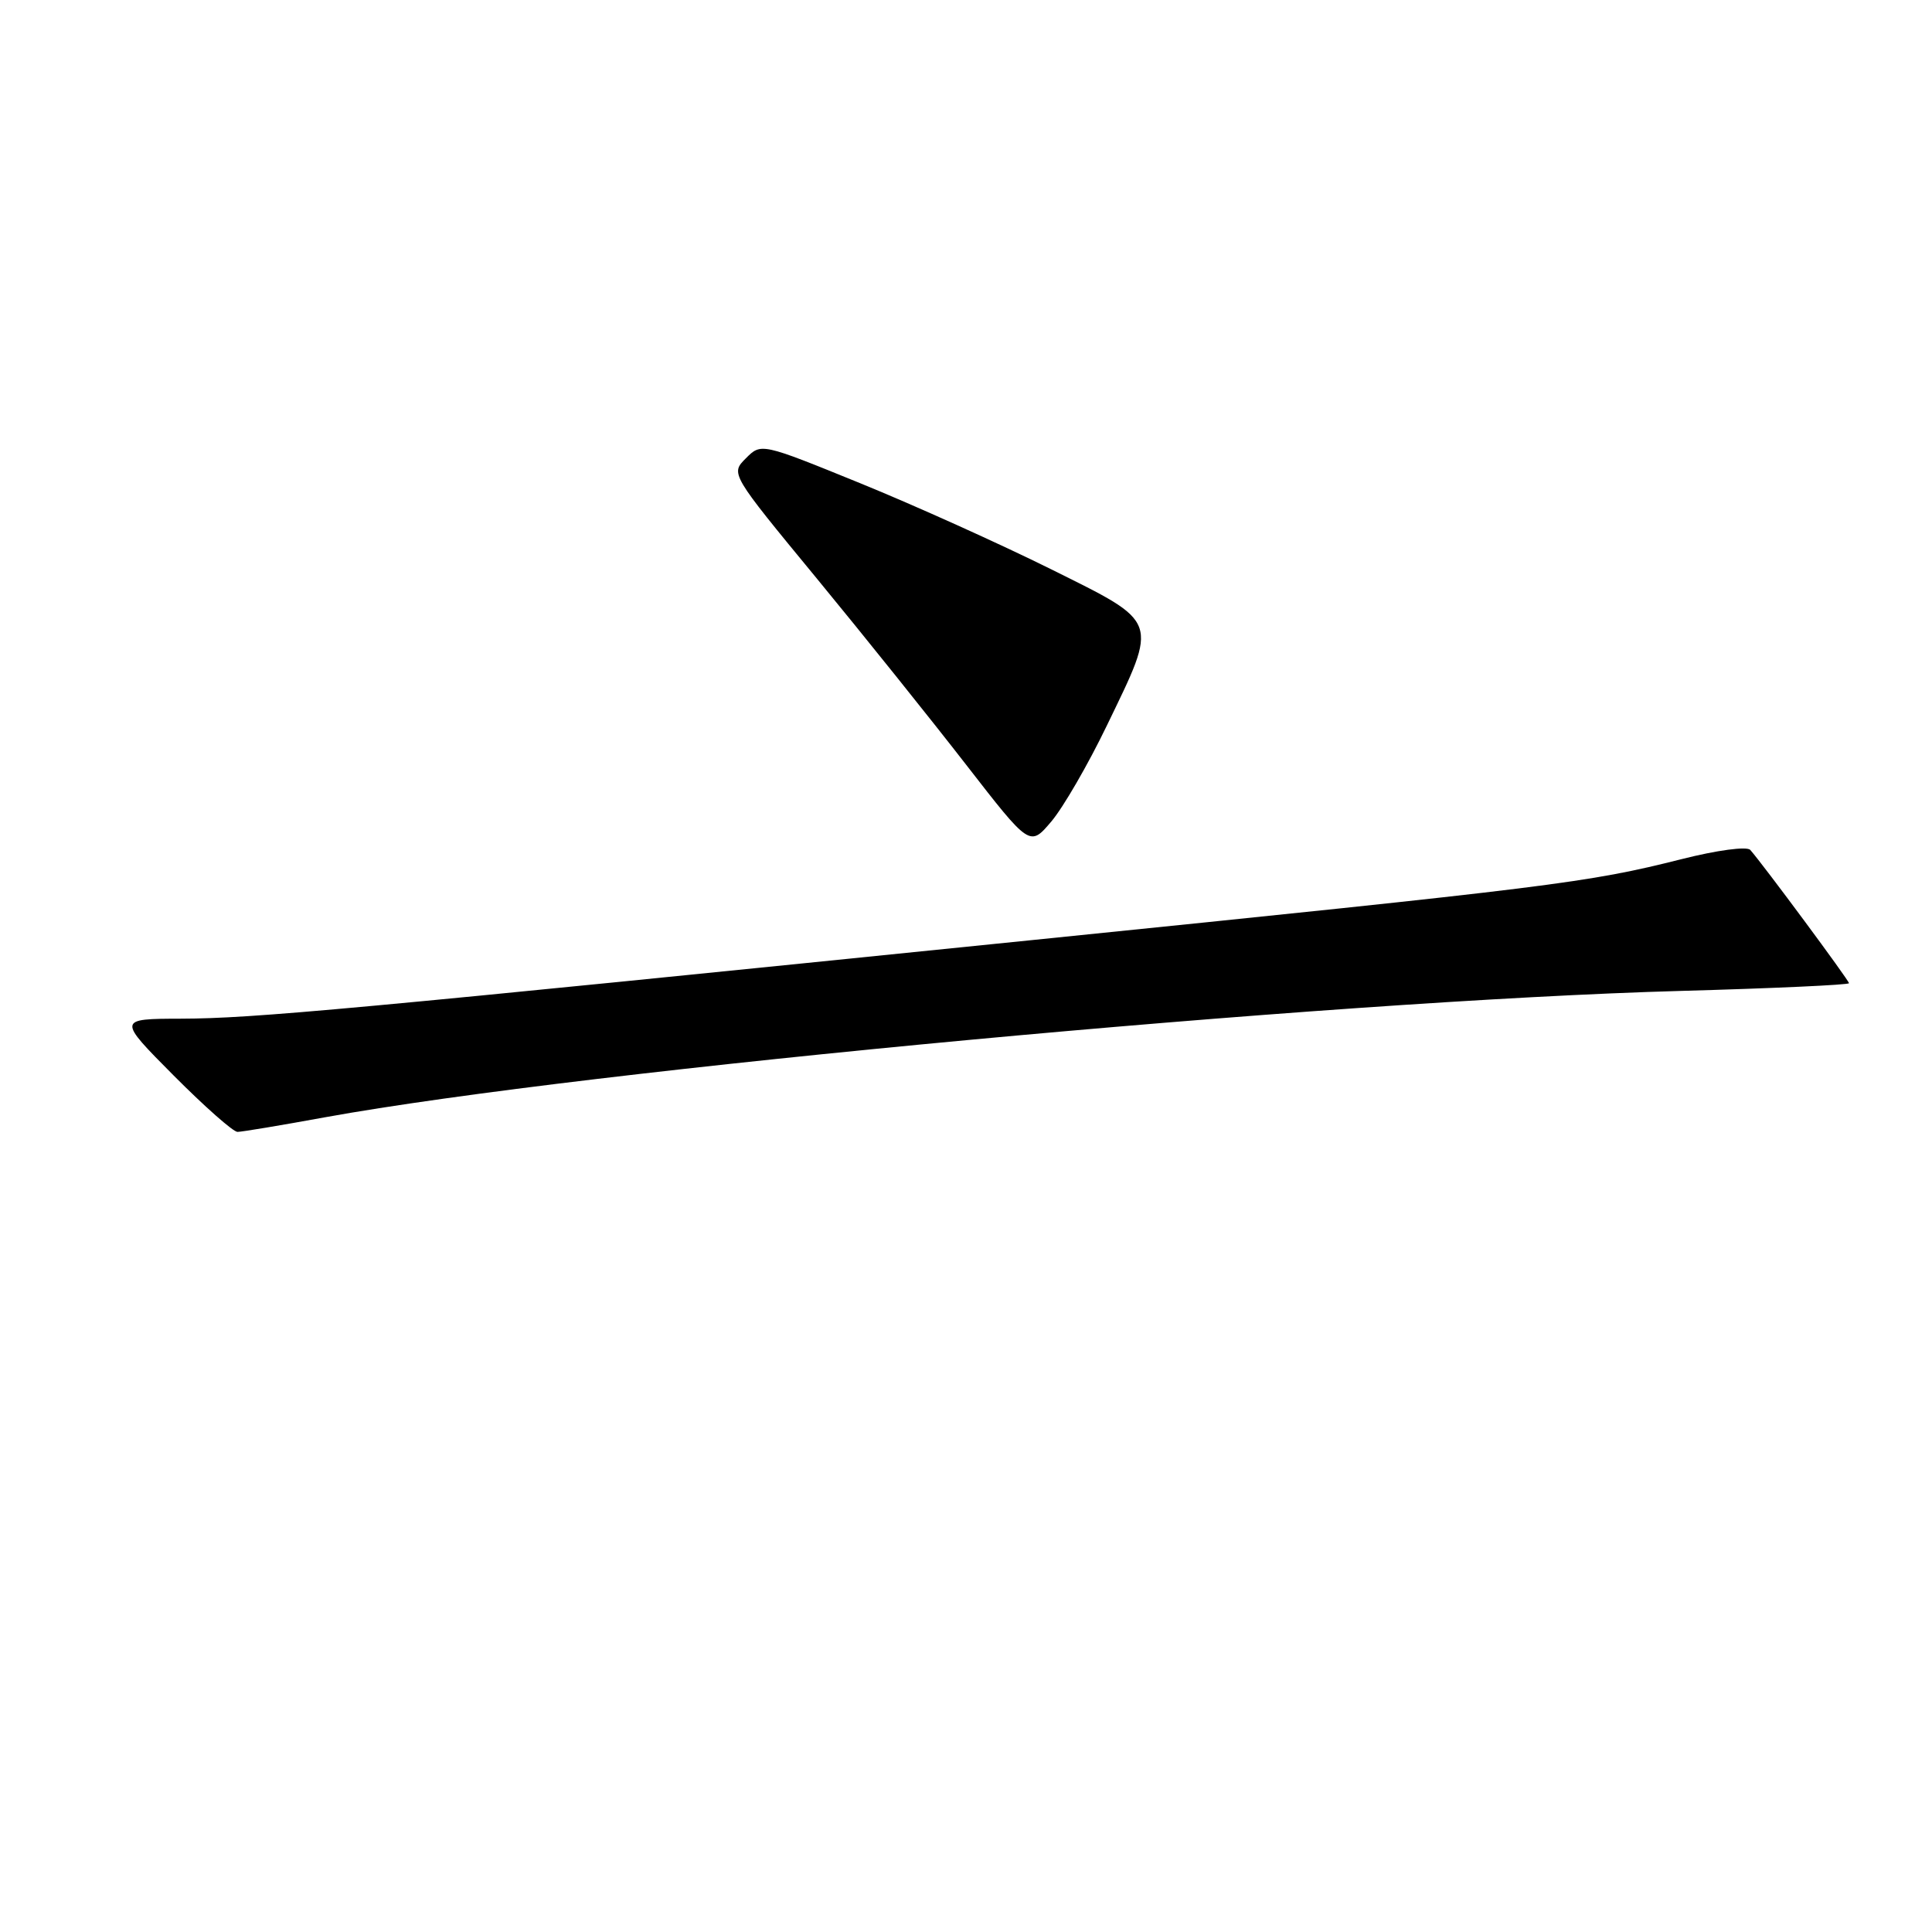 <?xml version="1.0" encoding="UTF-8" standalone="no"?>
<!DOCTYPE svg PUBLIC "-//W3C//DTD SVG 1.1//EN" "http://www.w3.org/Graphics/SVG/1.1/DTD/svg11.dtd" >
<svg xmlns="http://www.w3.org/2000/svg" xmlns:xlink="http://www.w3.org/1999/xlink" version="1.1" viewBox="0 0 256 256">
 <g >
 <path fill="currentColor"
d=" M 43.04 148.05 C 77.68 141.76 175.87 132.60 222.75 131.30 C 234.99 130.96 245.00 130.50 245.00 130.28 C 245.00 129.91 233.64 114.57 231.92 112.62 C 231.48 112.12 227.52 112.65 222.82 113.84 C 210.29 116.99 206.26 117.49 136.82 124.56 C 45.79 133.83 33.57 134.95 24.03 134.98 C 15.55 135.00 15.55 135.00 23.00 142.50 C 27.10 146.62 30.91 149.99 31.47 149.98 C 32.04 149.98 37.24 149.11 43.04 148.05 Z  M 146.64 96.19 C 153.51 81.97 153.75 82.63 139.28 75.43 C 132.55 72.09 121.16 66.95 113.96 64.02 C 100.86 58.69 100.86 58.69 98.83 60.73 C 96.79 62.77 96.79 62.77 108.21 76.63 C 114.49 84.26 123.41 95.39 128.04 101.36 C 136.46 112.21 136.46 112.21 139.30 108.86 C 140.87 107.01 144.17 101.31 146.64 96.19 Z "/>
</g>
</svg>